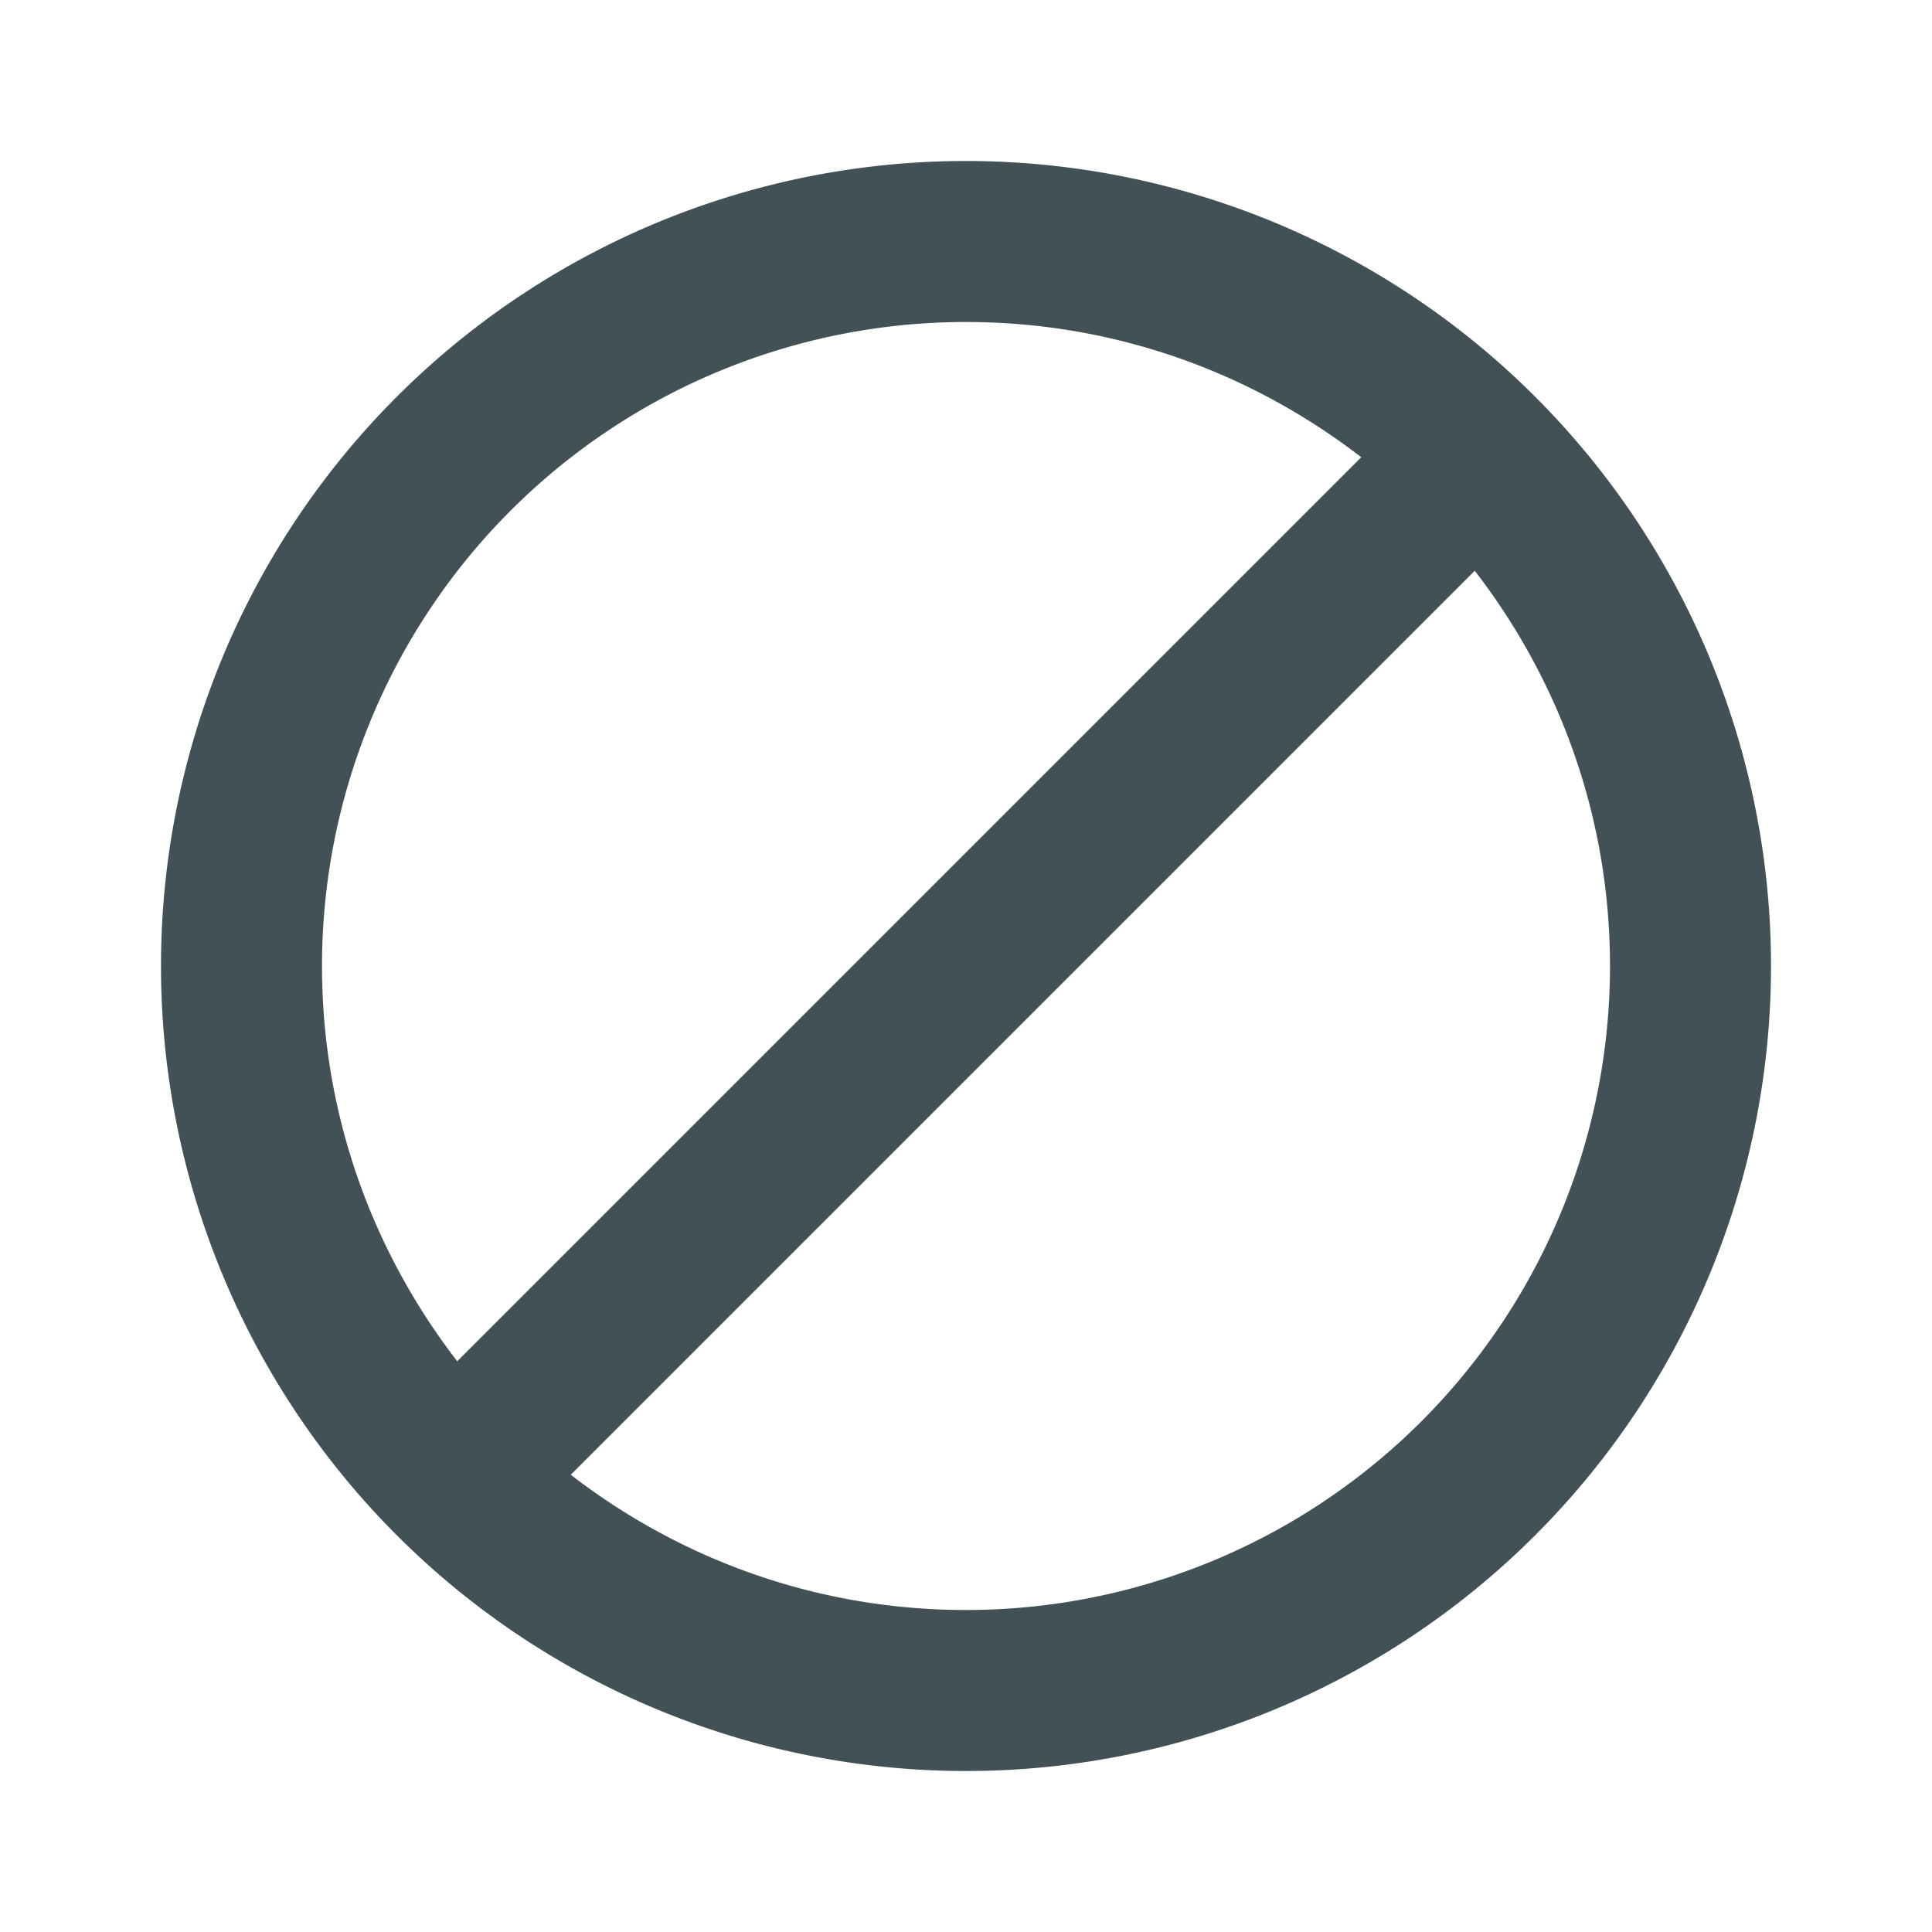 <?xml version="1.0" encoding="UTF-8"?>
<!DOCTYPE svg PUBLIC "-//W3C//DTD SVG 1.1//EN" "http://www.w3.org/Graphics/SVG/1.1/DTD/svg11.dtd">
<svg xmlns="http://www.w3.org/2000/svg" xmlns:xlink="http://www.w3.org/1999/xlink" version="1.1"  width="24" height="24" viewBox="0 0 24 24">
   <path fill="#425156" d="M12,2A10,10 0 0,1 22,12A10,10 0 0,1 12,22A10,10 0 0,1 2,12A10,10 0 0,1 12,2M12,4A8,8 0 0,0 4,12C4,13.85 4.63,15.55 5.68,16.91L16.91,5.68C15.55,4.63 13.85,4 12,4M12,20A8,8 0 0,0 20,12C20,10.15 19.37,8.45 18.32,7.09L7.09,18.32C8.45,19.37 10.15,20 12,20Z" />
</svg>
